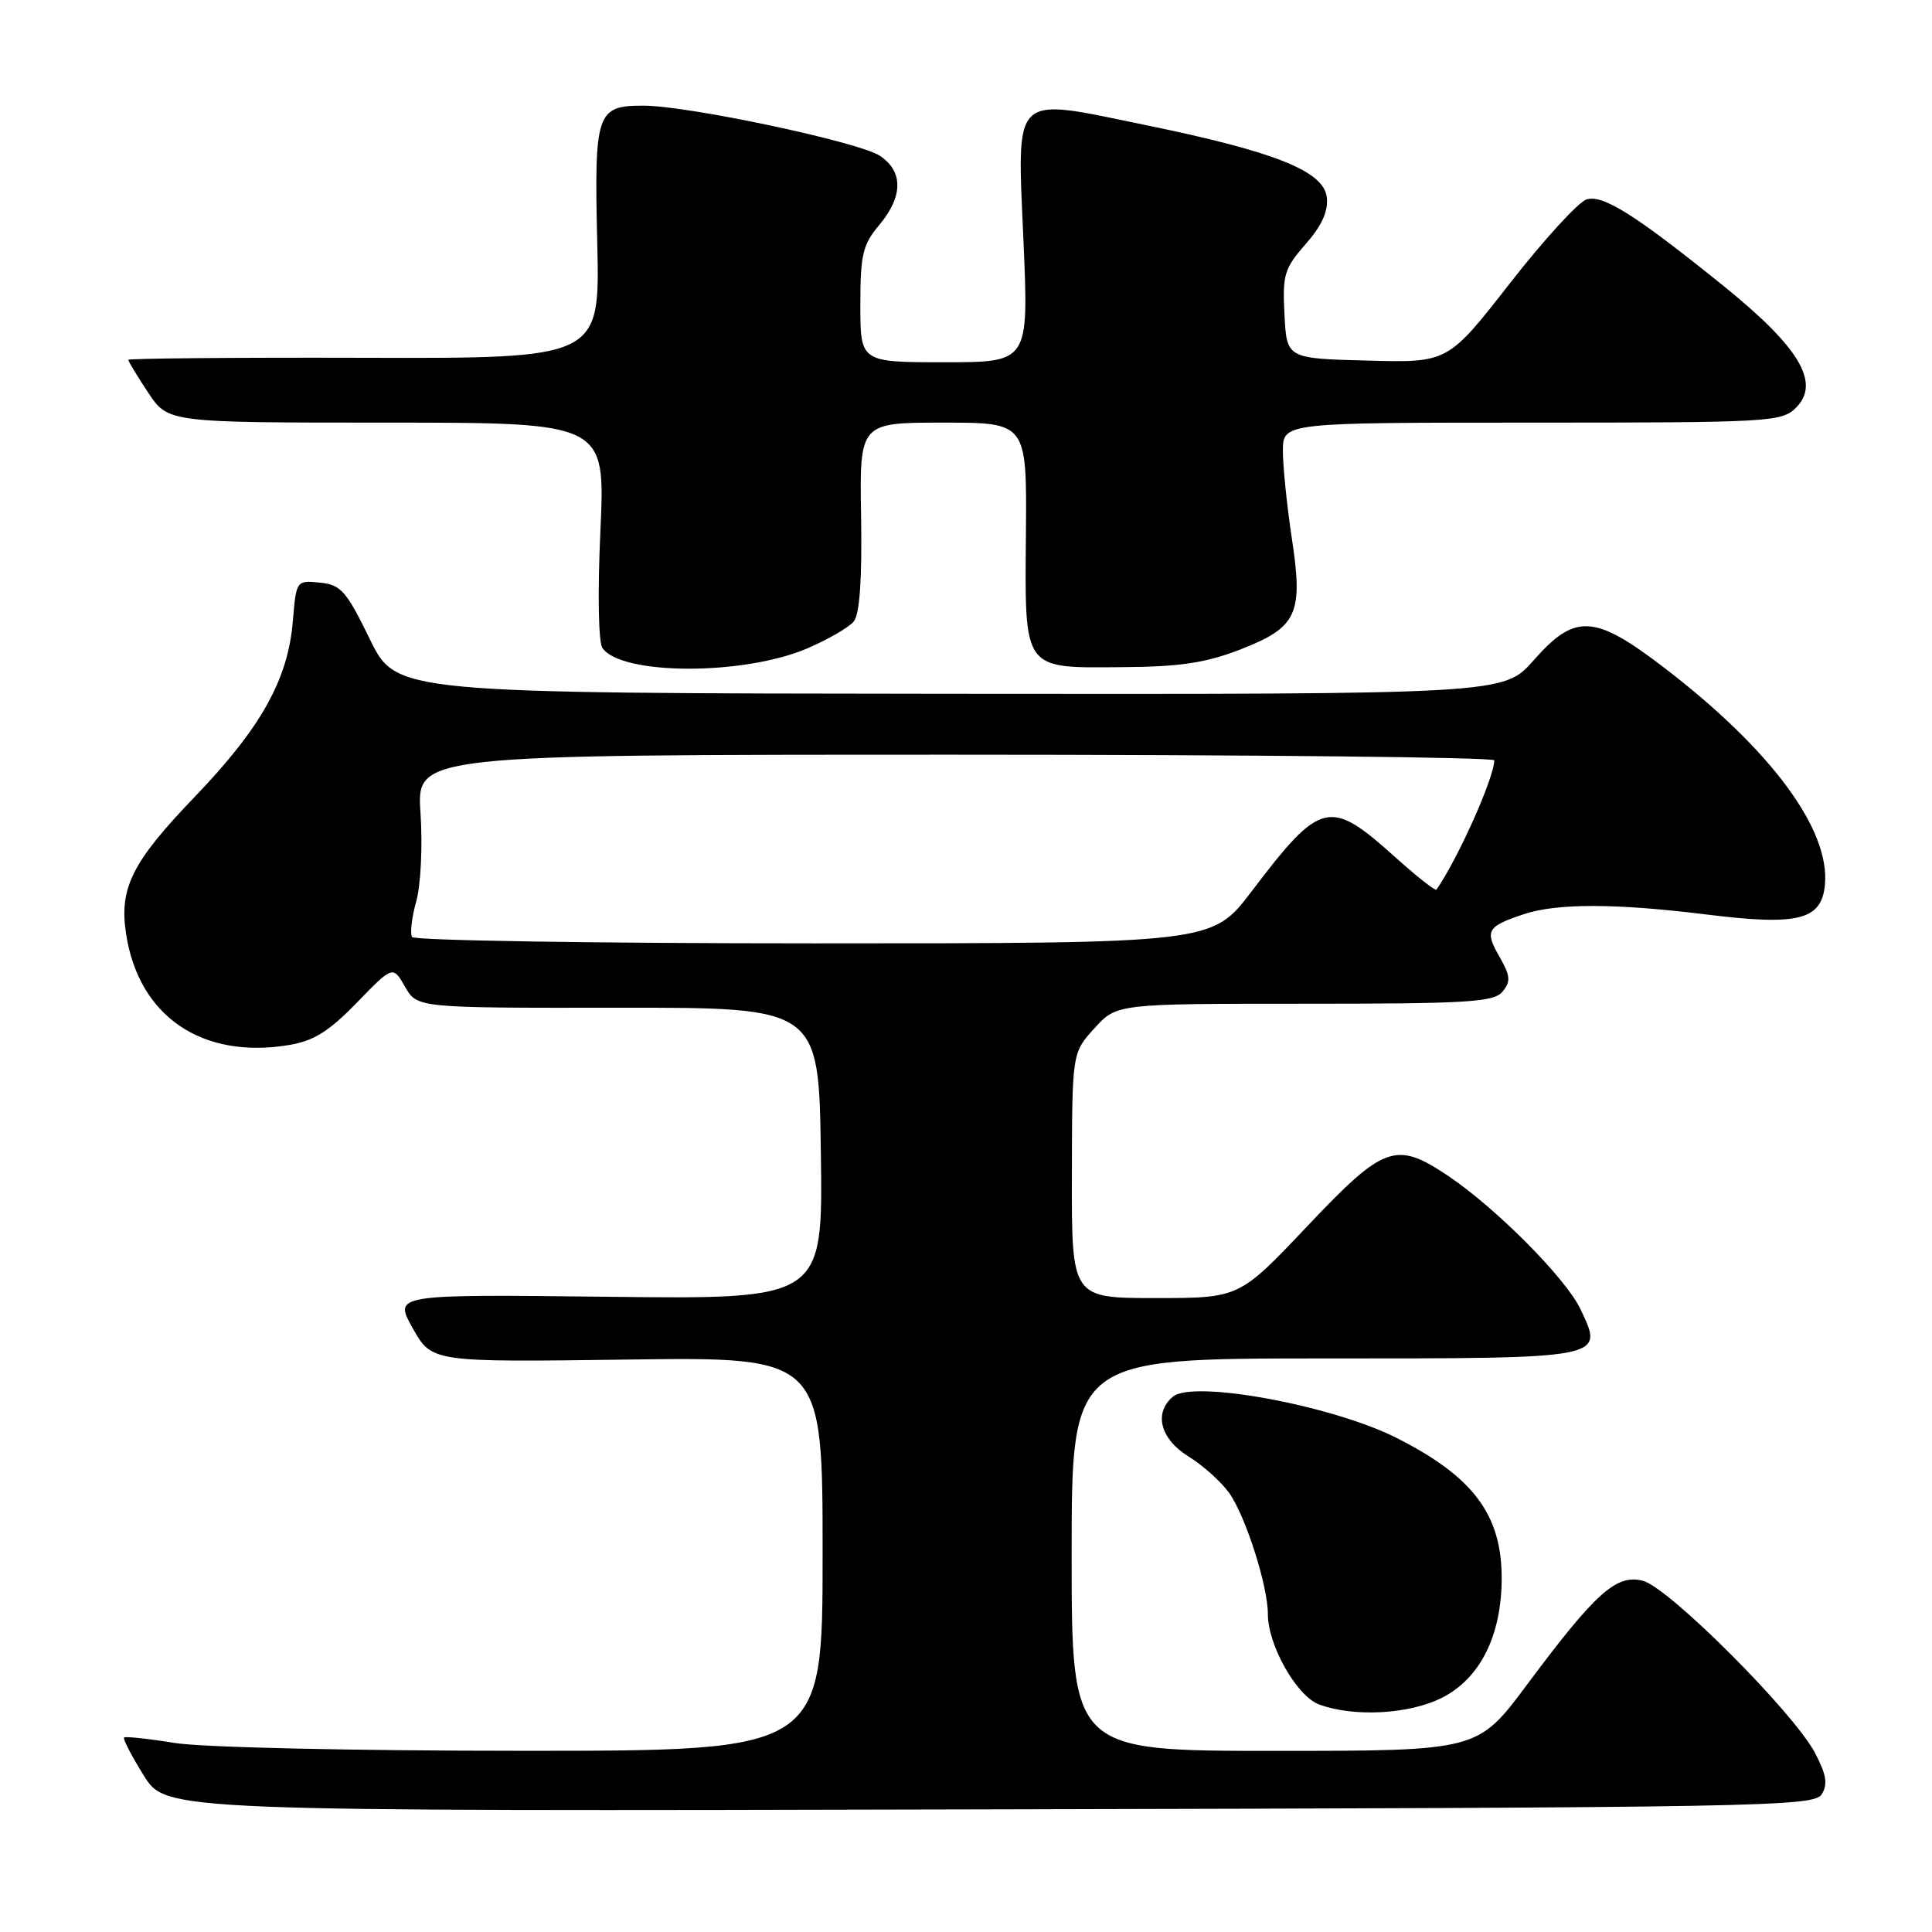 <?xml version="1.0" encoding="UTF-8" standalone="no"?>
<!DOCTYPE svg PUBLIC "-//W3C//DTD SVG 1.1//EN" "http://www.w3.org/Graphics/SVG/1.1/DTD/svg11.dtd" >
<svg xmlns="http://www.w3.org/2000/svg" xmlns:xlink="http://www.w3.org/1999/xlink" version="1.1" viewBox="0 0 256 256">
 <g >
 <path fill="currentColor"
d=" M 241.38 237.76 C 242.22 236.43 242.01 235.16 240.49 232.26 C 237.64 226.87 221.09 210.31 217.68 209.46 C 214.16 208.57 211.46 210.99 202.32 223.25 C 195.80 232.00 195.80 232.00 168.90 232.00 C 142.00 232.00 142.00 232.00 142.00 206.00 C 142.00 180.00 142.00 180.00 175.38 180.00 C 212.97 180.00 212.55 180.08 209.42 173.47 C 207.48 169.38 198.26 160.10 191.90 155.82 C 184.95 151.16 183.42 151.70 173.20 162.50 C 164.21 172.00 164.21 172.00 153.11 172.00 C 142.00 172.00 142.00 172.00 142.03 155.75 C 142.06 139.50 142.06 139.50 145.02 136.25 C 147.97 133.00 147.97 133.00 172.86 133.00 C 194.49 133.00 197.93 132.79 199.09 131.40 C 200.21 130.05 200.14 129.31 198.67 126.74 C 196.71 123.33 197.03 122.76 201.90 121.14 C 206.29 119.67 214.10 119.68 226.24 121.19 C 238.29 122.68 241.36 121.91 241.81 117.26 C 242.52 109.92 234.69 99.34 220.52 88.48 C 211.26 81.39 208.71 81.25 203.21 87.50 C 199.25 92.00 199.25 92.00 125.87 91.93 C 52.50 91.86 52.50 91.86 49.00 84.68 C 45.87 78.27 45.16 77.47 42.37 77.20 C 39.28 76.89 39.25 76.93 38.81 82.25 C 38.17 90.05 34.61 96.41 25.76 105.63 C 17.47 114.26 15.77 117.68 16.71 123.77 C 18.39 134.66 26.74 140.37 38.25 138.48 C 41.55 137.94 43.56 136.69 47.28 132.86 C 52.06 127.94 52.06 127.94 53.67 130.75 C 55.28 133.56 55.28 133.56 81.89 133.53 C 108.50 133.50 108.50 133.50 108.77 152.83 C 109.04 172.16 109.04 172.16 80.60 171.83 C 52.16 171.50 52.16 171.50 54.69 176.00 C 57.22 180.50 57.22 180.50 83.11 180.15 C 109.00 179.80 109.00 179.80 109.00 205.90 C 109.00 232.00 109.00 232.00 69.25 231.99 C 46.69 231.99 26.74 231.54 23.13 230.95 C 19.62 230.38 16.61 230.06 16.44 230.23 C 16.26 230.40 17.44 232.68 19.06 235.28 C 22.01 240.01 22.01 240.01 131.15 239.75 C 233.48 239.52 240.35 239.39 241.38 237.76 Z  M 191.11 224.94 C 196.13 222.38 198.95 216.75 198.98 209.20 C 199.01 200.75 195.25 195.69 185.09 190.55 C 176.60 186.24 158.12 182.82 155.43 185.06 C 152.84 187.21 153.74 190.68 157.48 192.99 C 159.40 194.17 161.82 196.35 162.87 197.82 C 165.04 200.87 168.00 210.13 168.00 213.87 C 168.00 218.02 171.83 224.77 174.81 225.86 C 179.47 227.56 186.78 227.15 191.11 224.94 Z  M 107.01 85.90 C 109.72 84.73 112.47 83.14 113.12 82.36 C 113.91 81.40 114.23 76.86 114.10 68.47 C 113.89 56.00 113.89 56.00 124.98 56.00 C 136.06 56.00 136.06 56.00 135.94 70.62 C 135.79 89.02 135.42 88.51 148.77 88.40 C 156.36 88.35 159.78 87.83 164.32 86.07 C 171.92 83.11 172.71 81.39 171.16 71.23 C 170.52 66.98 169.99 61.81 169.99 59.75 C 170.00 56.00 170.00 56.00 203.00 56.00 C 234.54 56.00 236.09 55.91 237.98 54.02 C 241.27 50.73 238.45 46.01 228.28 37.81 C 216.69 28.46 212.38 25.74 210.22 26.43 C 209.14 26.77 204.56 31.78 200.05 37.56 C 191.85 48.07 191.85 48.07 181.17 47.78 C 170.50 47.50 170.50 47.50 170.20 41.69 C 169.92 36.41 170.18 35.56 173.01 32.34 C 175.15 29.90 176.02 27.98 175.81 26.15 C 175.40 22.66 168.95 20.09 151.74 16.56 C 133.87 12.89 134.77 12.03 135.62 32.05 C 136.31 48.00 136.31 48.00 125.15 48.00 C 114.00 48.00 114.00 48.00 114.00 40.39 C 114.00 33.74 114.31 32.42 116.50 29.82 C 119.68 26.03 119.71 22.69 116.56 20.63 C 113.74 18.79 91.15 14.00 85.25 14.00 C 79.03 14.00 78.73 14.89 79.14 32.24 C 79.50 47.50 79.50 47.50 48.25 47.41 C 31.06 47.36 17.00 47.49 17.00 47.68 C 17.00 47.88 18.18 49.83 19.63 52.02 C 22.27 56.00 22.27 56.00 51.24 56.00 C 80.21 56.00 80.21 56.00 79.56 70.25 C 79.18 78.46 79.29 85.07 79.82 85.85 C 82.30 89.50 98.58 89.53 107.01 85.90 Z  M 54.60 124.16 C 54.31 123.69 54.56 121.55 55.16 119.41 C 55.76 117.24 56.01 112.05 55.72 107.75 C 55.19 100.00 55.19 100.00 126.59 100.00 C 165.87 100.00 198.00 100.34 198.00 100.75 C 198.00 103.02 193.16 113.84 190.34 117.88 C 190.20 118.09 187.76 116.17 184.92 113.62 C 176.16 105.74 175.05 106.00 165.83 118.13 C 160.61 125.00 160.61 125.00 107.86 125.00 C 78.85 125.00 54.88 124.62 54.60 124.16 Z "/>
</g>
</svg>